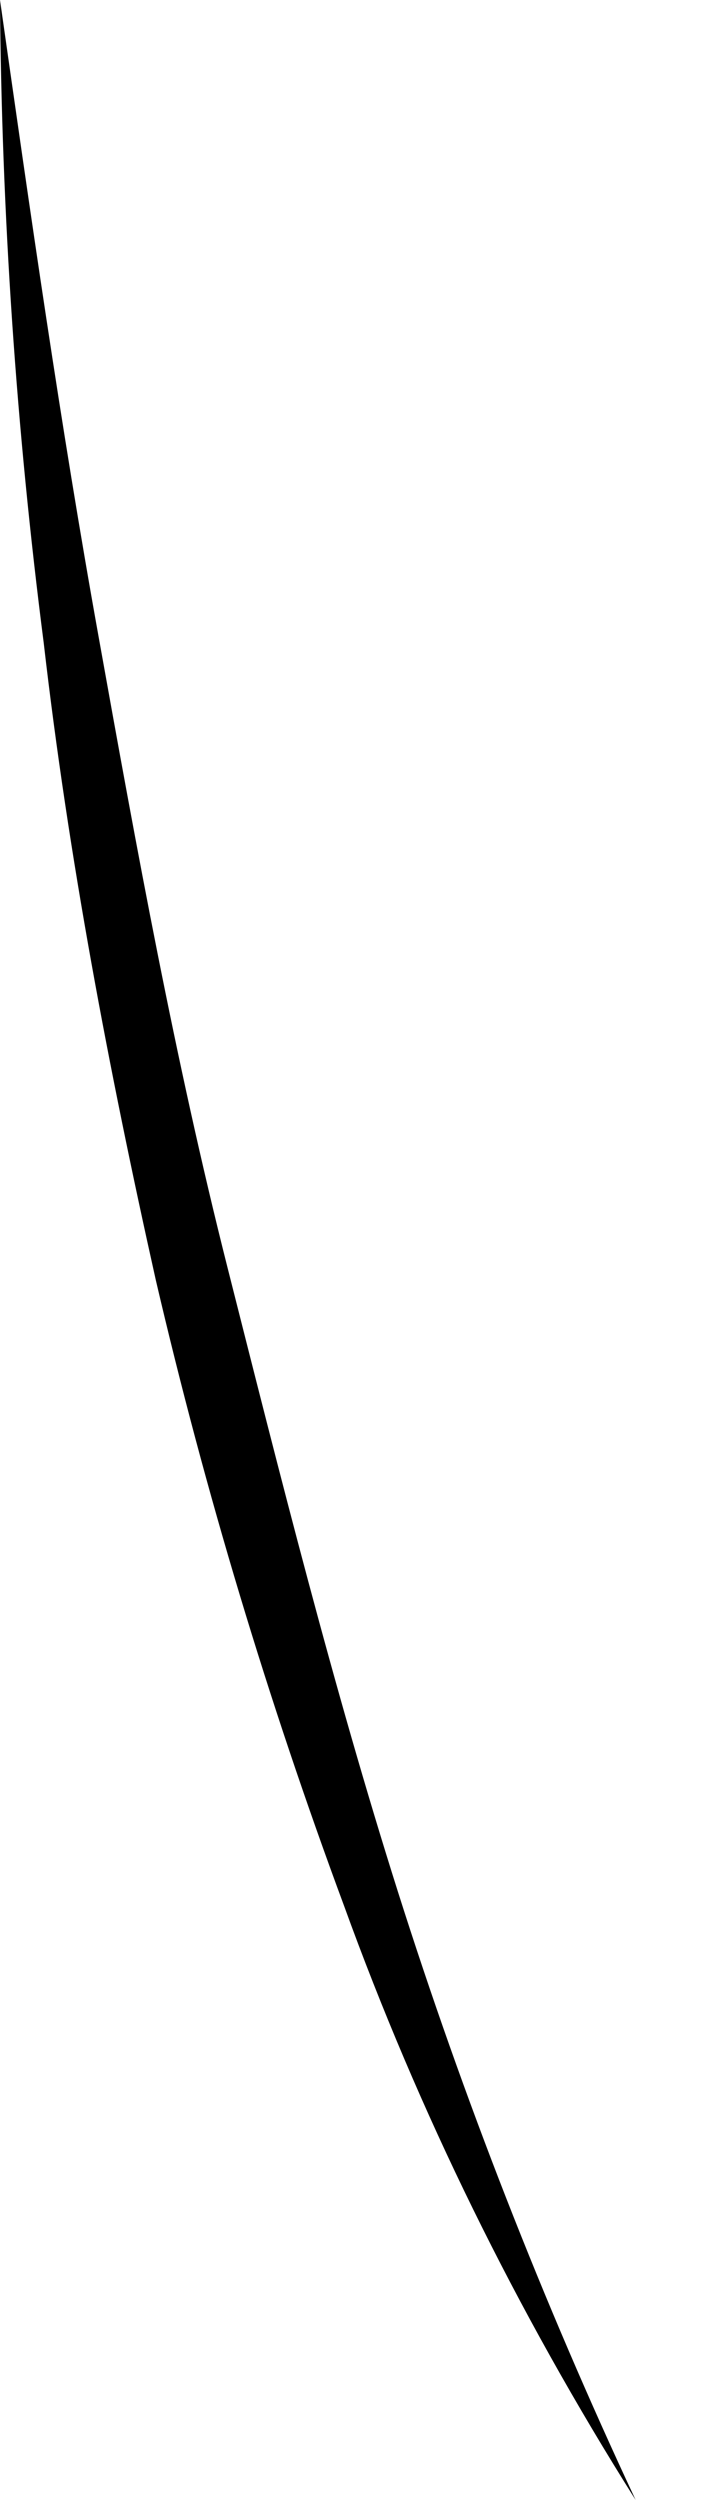 <svg width="4" height="14" viewBox="0 0 4 14" fill="none" xmlns="http://www.w3.org/2000/svg">
<path d="M0 0C0.17 1.193 0.339 2.381 0.553 3.569C0.766 4.756 0.98 5.933 1.275 7.1C1.57 8.266 1.865 9.443 2.229 10.593C2.596 11.75 3.04 12.887 3.561 14C2.892 12.939 2.345 11.825 1.928 10.674C1.501 9.523 1.149 8.353 0.873 7.169C0.609 5.987 0.383 4.799 0.245 3.601C0.091 2.405 0.009 1.203 0 0Z" fill="black"/>
</svg>
